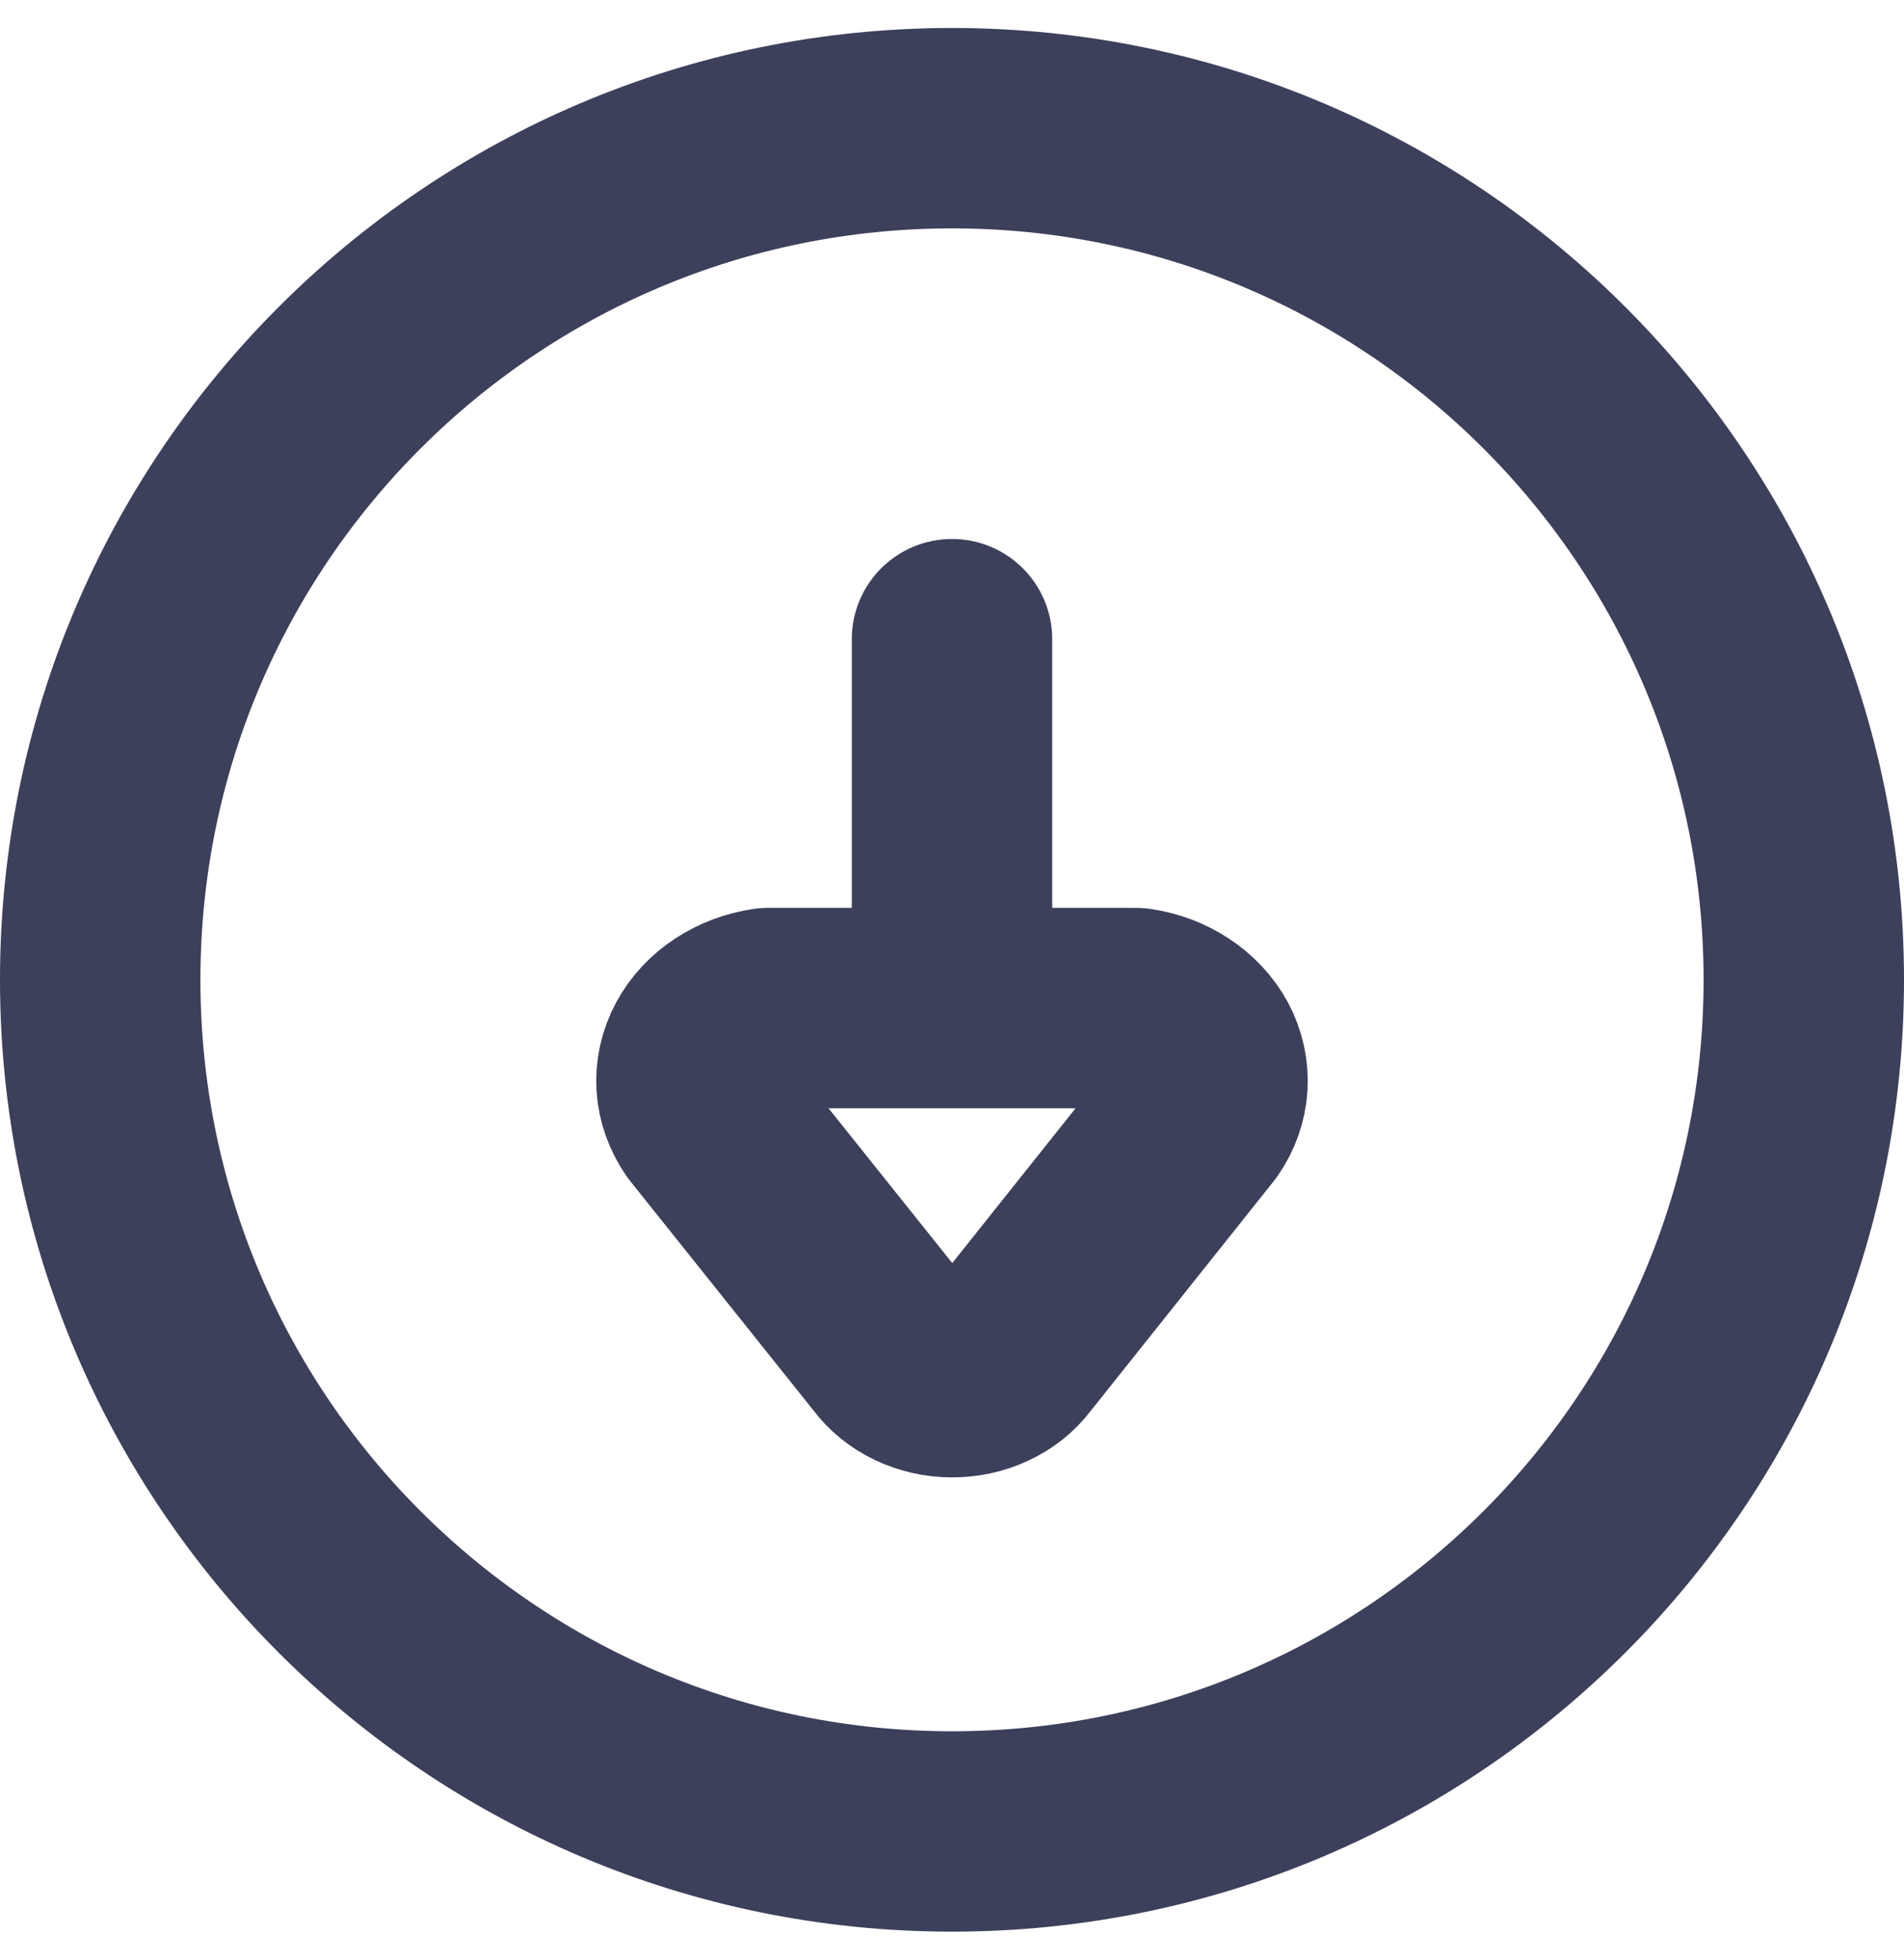 <svg width="34" height="35" viewBox="0 0 19 19" fill="none" xmlns="http://www.w3.org/2000/svg">
<path d="M9.5 6.1V9.782M10.092 13.192L11.928 10.887C12 10.784 12.041 10.668 12.049 10.548C12.056 10.429 12.03 10.309 11.972 10.2C11.913 10.092 11.825 9.997 11.714 9.924C11.604 9.851 11.474 9.802 11.336 9.782H7.664C7.527 9.802 7.397 9.851 7.286 9.924C7.175 9.997 7.087 10.092 7.029 10.2C6.97 10.309 6.944 10.429 6.951 10.548C6.959 10.668 7.001 10.784 7.072 10.887L8.908 13.185C8.971 13.271 9.058 13.341 9.161 13.39C9.264 13.439 9.38 13.466 9.498 13.466C9.616 13.467 9.732 13.442 9.836 13.394C9.94 13.347 10.028 13.277 10.092 13.192Z" stroke="#3D405B" stroke-width="2" stroke-linecap="round" stroke-linejoin="round"/>
<path d="M9.5 18C14.194 18 18 14.194 18 9.5C18 4.806 14.194 1 9.5 1C4.806 1 1 4.806 1 9.5C1 14.194 4.806 18 9.5 18Z" stroke="#3D405B" stroke-width="2" stroke-linecap="round" stroke-linejoin="round"/>
</svg>
